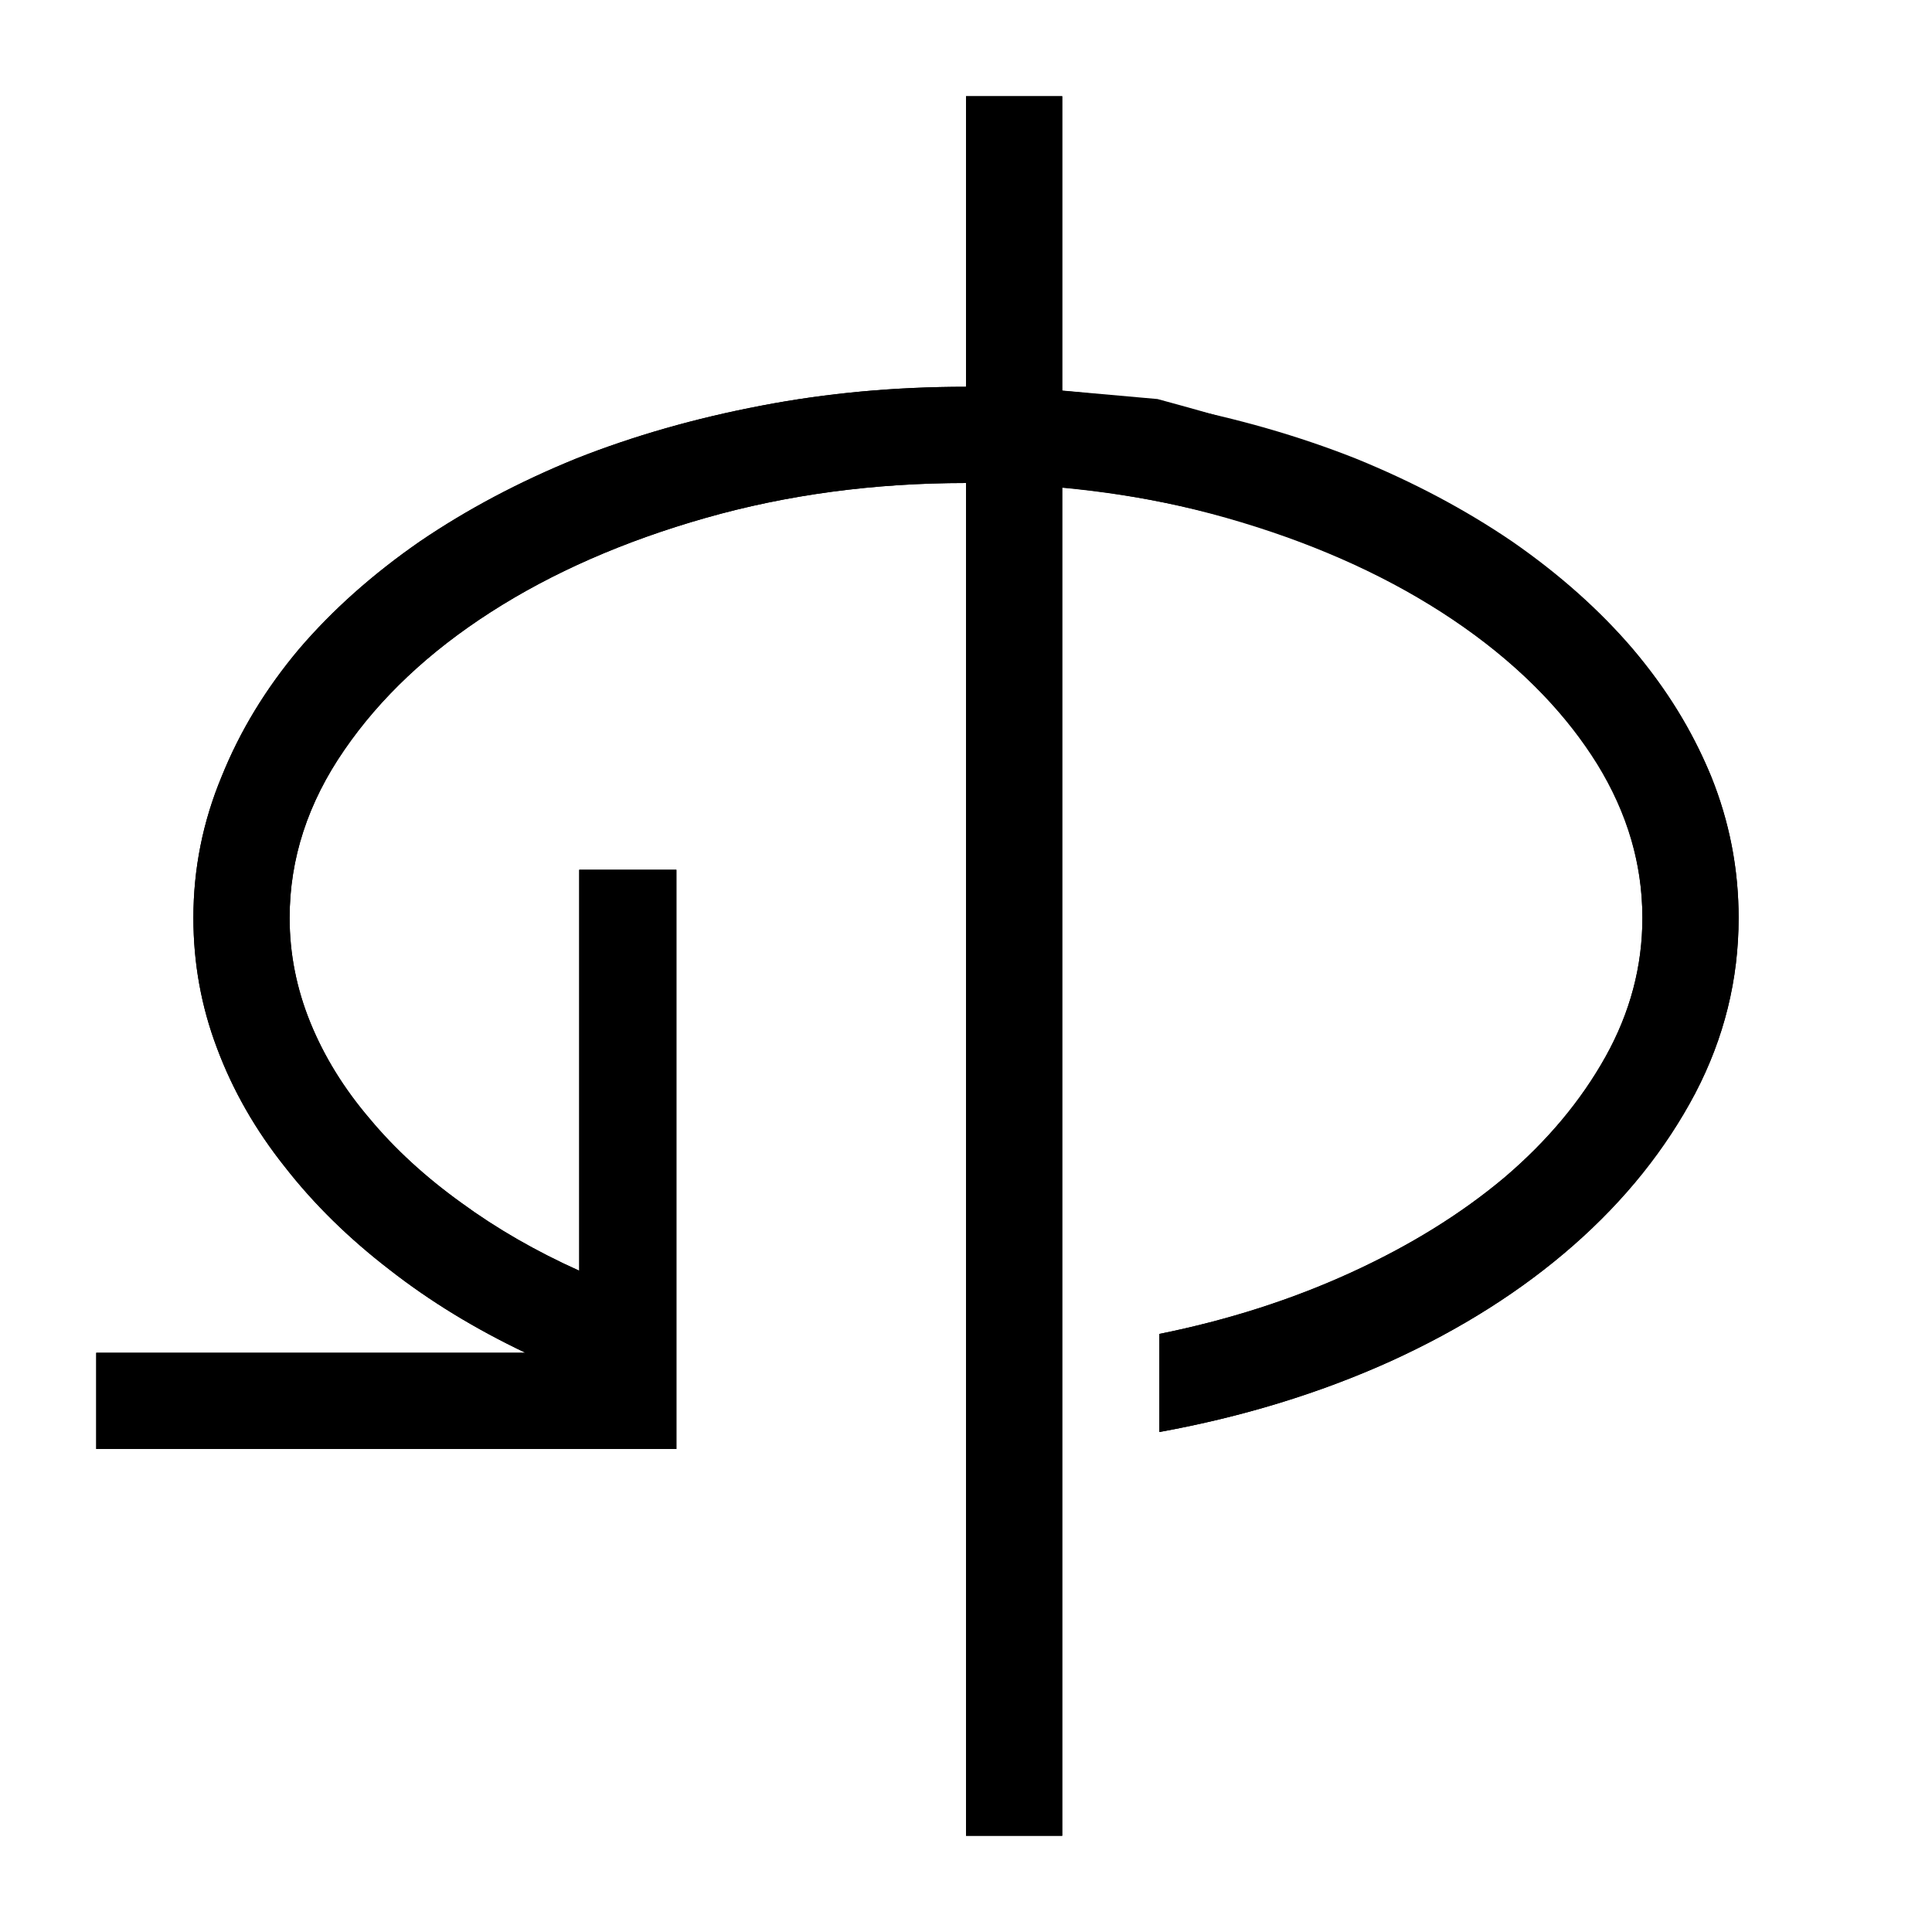 <?xml version="1.0" standalone="no"?>
<svg xmlns="http://www.w3.org/2000/svg" viewBox="0,0,2048,2048">
  <path class='OfficeIconColors_HighContrast' d='M 1227 423 q 185 50 265 88 q 79 38 144 88 q 65 50 111 109 q 46 59 71 126 q 25 67 25 139 q 0 98 -46 186 q -47 89 -129 161 q -82 72 -194 123 q -113 51 -245 75 v -104 q 109 -22 203 -65 q 94 -43 163 -101 q 68 -58 107 -128 q 39 -70 39 -147 q 0 -85 -48 -163 q -48 -77 -131 -138 q -83 -61 -195 -102 q -112 -41 -241 -53 v 1429 h -102 v -1434 q -146 0 -276 37 q -130 37 -228 100 q -98 63 -155 146 q -58 84 -58 178 q 0 57 22 111 q 22 54 63 102 q 40 48 97 89 q 56 41 125 72 v -425 h 103 v 614 h -615 v -102 h 455 q -80 -38 -144 -88 q -65 -50 -111 -109 q -47 -59 -72 -126 q -25 -66 -25 -138 q 0 -78 30 -150 q 29 -72 82 -135 q 53 -62 128 -114 q 75 -51 166 -88 q 91 -36 196 -56 q 104 -20 217 -20 v -308 h 102 v 312 z'/>
  <path class='OfficeIconColors_m24' d='M 1024 410 q 113 0 218 20 q 104 20 195 56 q 91 37 166 88 q 75 52 128 114 q 53 63 83 135 q 29 72 29 150 q 0 98 -46 186 q -47 89 -129 161 q -82 72 -194 123 q -113 51 -245 75 v -104 q 109 -22 203 -65 q 94 -43 163 -101 q 68 -58 107 -128 q 39 -70 39 -147 q 0 -94 -57 -178 q -58 -83 -156 -146 q -98 -63 -228 -100 q -130 -37 -276 -37 q -146 0 -276 37 q -130 37 -228 100 q -98 63 -155 146 q -58 84 -58 178 q 0 57 22 111 q 22 54 63 102 q 40 48 97 89 q 56 41 125 72 v -425 h 103 v 614 h -615 v -102 h 455 q -80 -38 -144 -88 q -65 -50 -111 -109 q -47 -59 -72 -126 q -25 -66 -25 -138 q 0 -78 30 -150 q 29 -72 82 -135 q 53 -62 128 -114 q 75 -51 166 -88 q 91 -36 196 -56 q 104 -20 217 -20 z'/>
  <path class='OfficeIconColors_m22' d='M 1024 1946 v -1844 h 102 v 1844 z'/>
</svg>